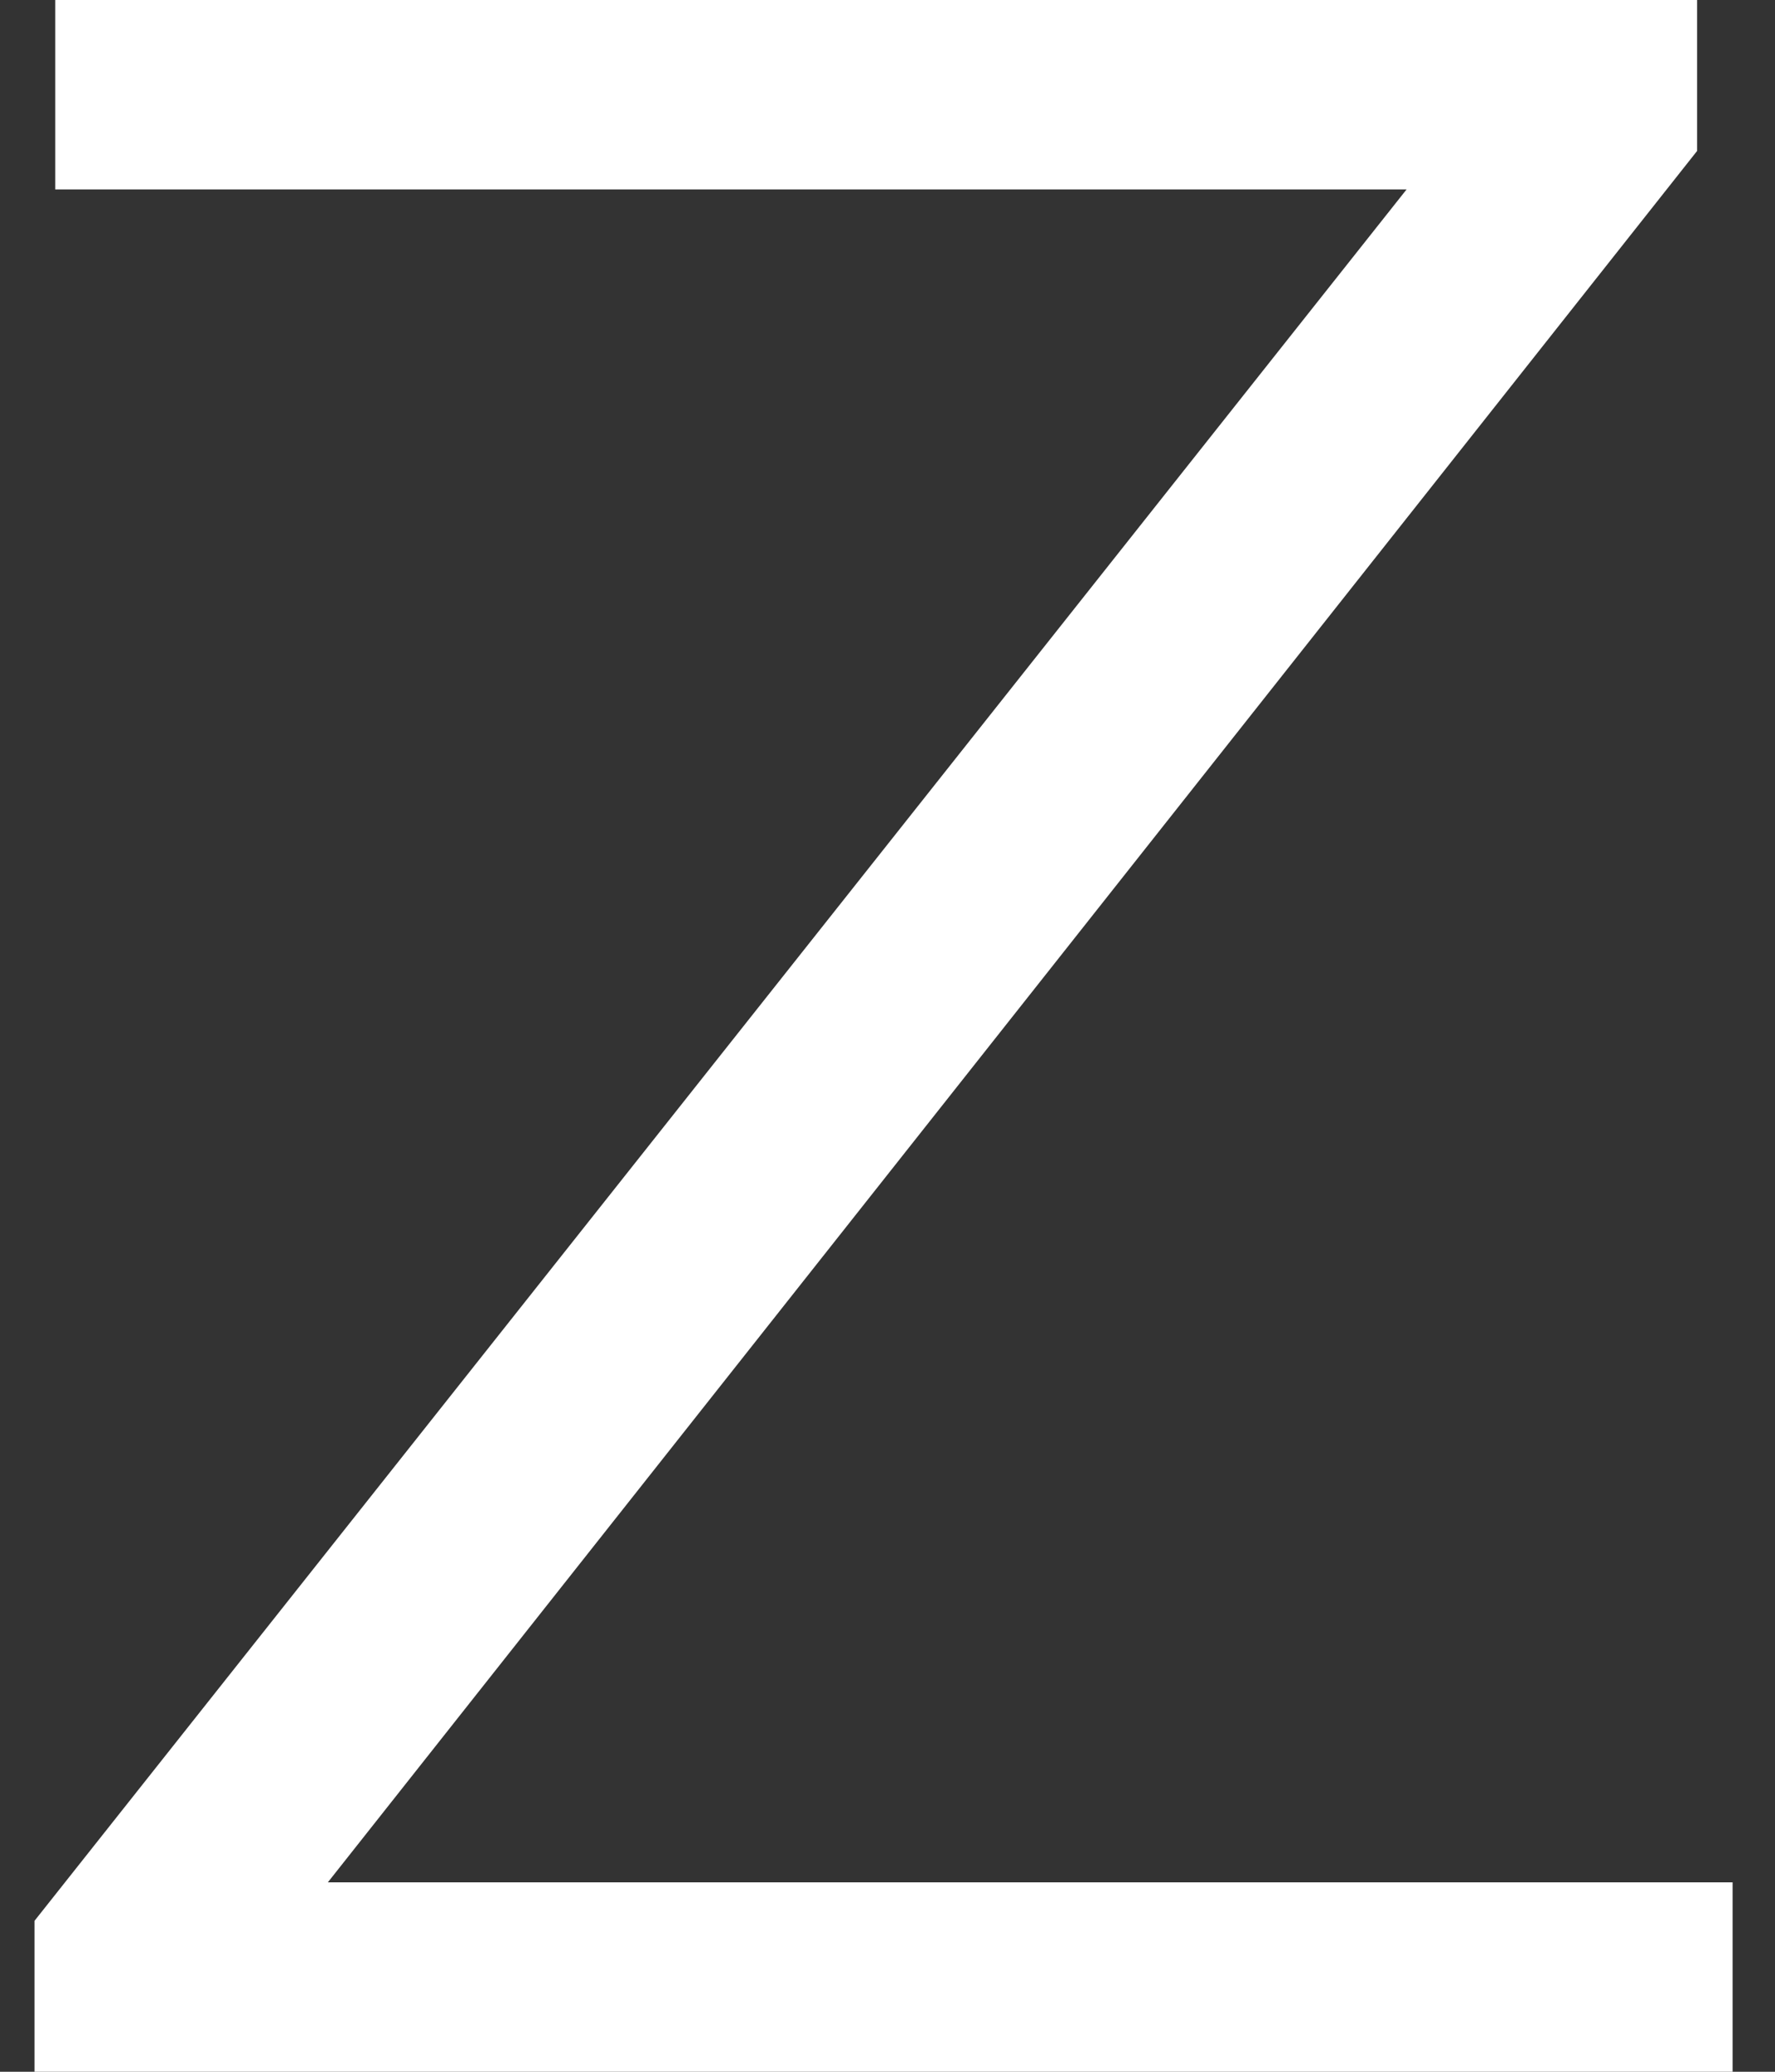 <svg width="18" height="21" viewBox="0 0 18 21" fill="none" xmlns="http://www.w3.org/2000/svg">
<rect x="0" y="0" width="18" height="21" fill="#333333" stroke="none"/>
<path d="M0.35 21V19.47L14.93 1.08L15.17 1.92H0.56V-1.43051e-06H17.21V1.53L2.66 19.92L2.39 19.08H17.57V21H0.35Z" fill="white"/>
</svg>
